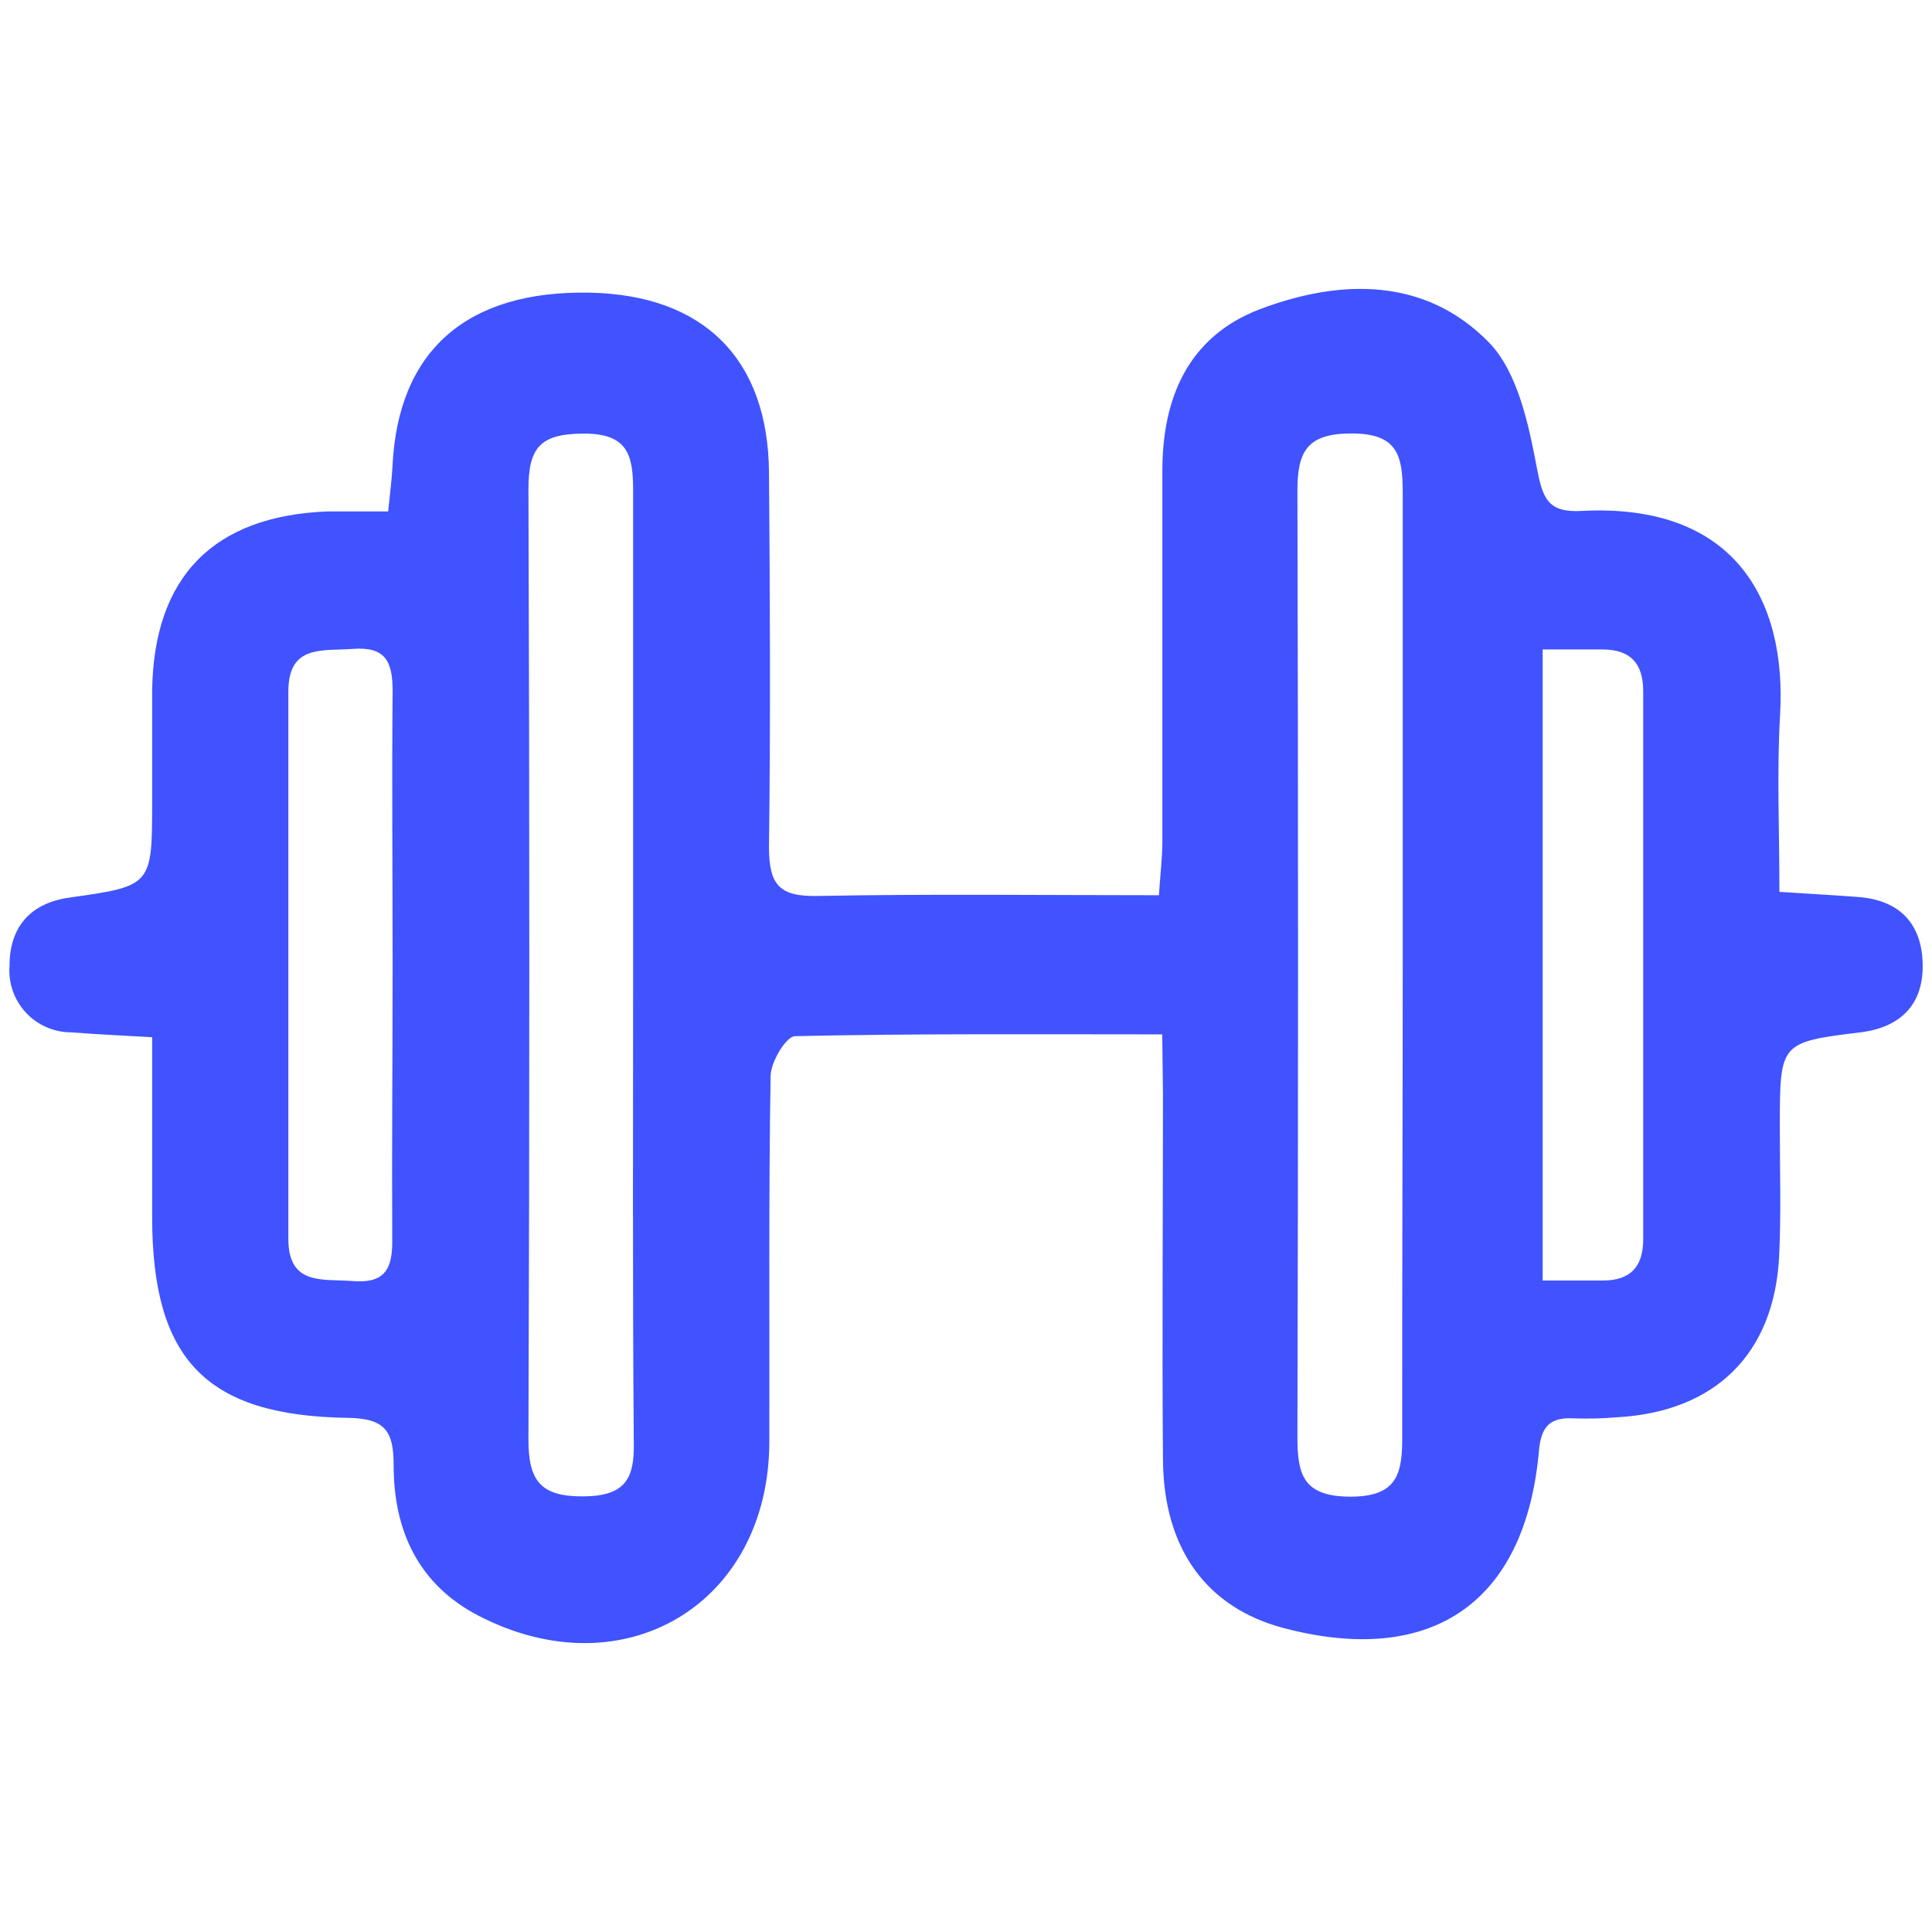 <svg width="44" height="44" viewBox="0 0 44 44" fill="none" xmlns="http://www.w3.org/2000/svg">
<path d="M26.469 23.557C23.565 23.557 20.834 23.537 18.108 23.598C17.907 23.598 17.553 24.183 17.55 24.504C17.504 27.276 17.527 30.054 17.521 32.823C17.521 36.524 14.217 38.508 10.908 36.802C9.523 36.089 8.965 34.85 8.965 33.375C8.965 32.587 8.77 32.306 7.928 32.291C4.689 32.245 3.468 30.959 3.465 27.726V23.622C2.767 23.581 2.194 23.557 1.622 23.511C1.428 23.511 1.235 23.471 1.058 23.393C0.88 23.316 0.72 23.202 0.588 23.06C0.456 22.917 0.355 22.749 0.291 22.566C0.227 22.383 0.202 22.188 0.217 21.995C0.217 21.139 0.666 20.569 1.587 20.441C3.468 20.178 3.465 20.166 3.465 18.232C3.465 17.394 3.465 16.555 3.465 15.714C3.506 13.132 4.864 11.75 7.455 11.648C7.885 11.648 8.331 11.648 8.84 11.648C8.881 11.236 8.924 10.924 8.939 10.614C9.065 7.985 10.627 6.615 13.423 6.665C16.02 6.714 17.492 8.169 17.513 10.754C17.536 13.599 17.55 16.447 17.513 19.293C17.513 20.169 17.764 20.423 18.628 20.405C21.176 20.356 23.723 20.388 26.393 20.388C26.425 19.915 26.472 19.532 26.472 19.149C26.472 16.339 26.472 13.529 26.472 10.719C26.472 9.069 27.056 7.666 28.695 7.041C30.538 6.346 32.454 6.317 33.9 7.789C34.56 8.461 34.809 9.641 34.998 10.64C35.133 11.347 35.244 11.68 36.024 11.636C39.494 11.455 40.695 13.652 40.54 16.281C40.464 17.584 40.525 18.91 40.525 20.312C41.194 20.356 41.761 20.385 42.328 20.429C43.294 20.505 43.788 21.072 43.788 22.006C43.788 22.883 43.28 23.4 42.368 23.511C40.534 23.736 40.537 23.747 40.534 25.652C40.534 26.639 40.566 27.624 40.519 28.608C40.408 30.837 39.059 32.151 36.836 32.277C36.508 32.305 36.18 32.313 35.851 32.303C35.308 32.271 35.098 32.476 35.048 33.045C34.741 36.492 32.615 37.962 29.25 37.082C27.497 36.624 26.501 35.294 26.486 33.244C26.463 30.469 26.486 27.694 26.486 24.922L26.469 23.557ZM14.419 21.989C14.419 18.381 14.419 14.774 14.419 11.166C14.419 10.354 14.29 9.872 13.294 9.875C12.298 9.878 12.035 10.196 12.035 11.143C12.061 18.358 12.061 25.573 12.035 32.788C12.035 33.708 12.298 34.088 13.286 34.079C14.273 34.071 14.454 33.647 14.434 32.812C14.405 29.204 14.419 25.596 14.419 21.989ZM31.946 21.948C31.946 18.378 31.946 14.806 31.946 11.236C31.946 10.392 31.846 9.869 30.777 9.872C29.764 9.872 29.545 10.287 29.548 11.184C29.567 18.362 29.567 25.54 29.548 32.718C29.548 33.562 29.664 34.071 30.716 34.085C31.844 34.1 31.943 33.548 31.934 32.663C31.931 29.09 31.946 25.52 31.946 21.948ZM35.133 14.791V29.163H36.503C37.137 29.163 37.426 28.845 37.423 28.211C37.423 24.055 37.423 19.899 37.423 15.743C37.423 15.107 37.131 14.794 36.503 14.791H35.133ZM8.942 21.974C8.942 19.894 8.922 17.817 8.942 15.74C8.942 15.054 8.773 14.721 8.028 14.779C7.335 14.829 6.567 14.677 6.567 15.749C6.567 19.903 6.567 24.058 6.567 28.214C6.567 29.286 7.35 29.122 8.028 29.175C8.784 29.236 8.945 28.883 8.933 28.205C8.922 26.128 8.942 24.051 8.942 21.974Z" fill="#4053FF"/>
</svg>

